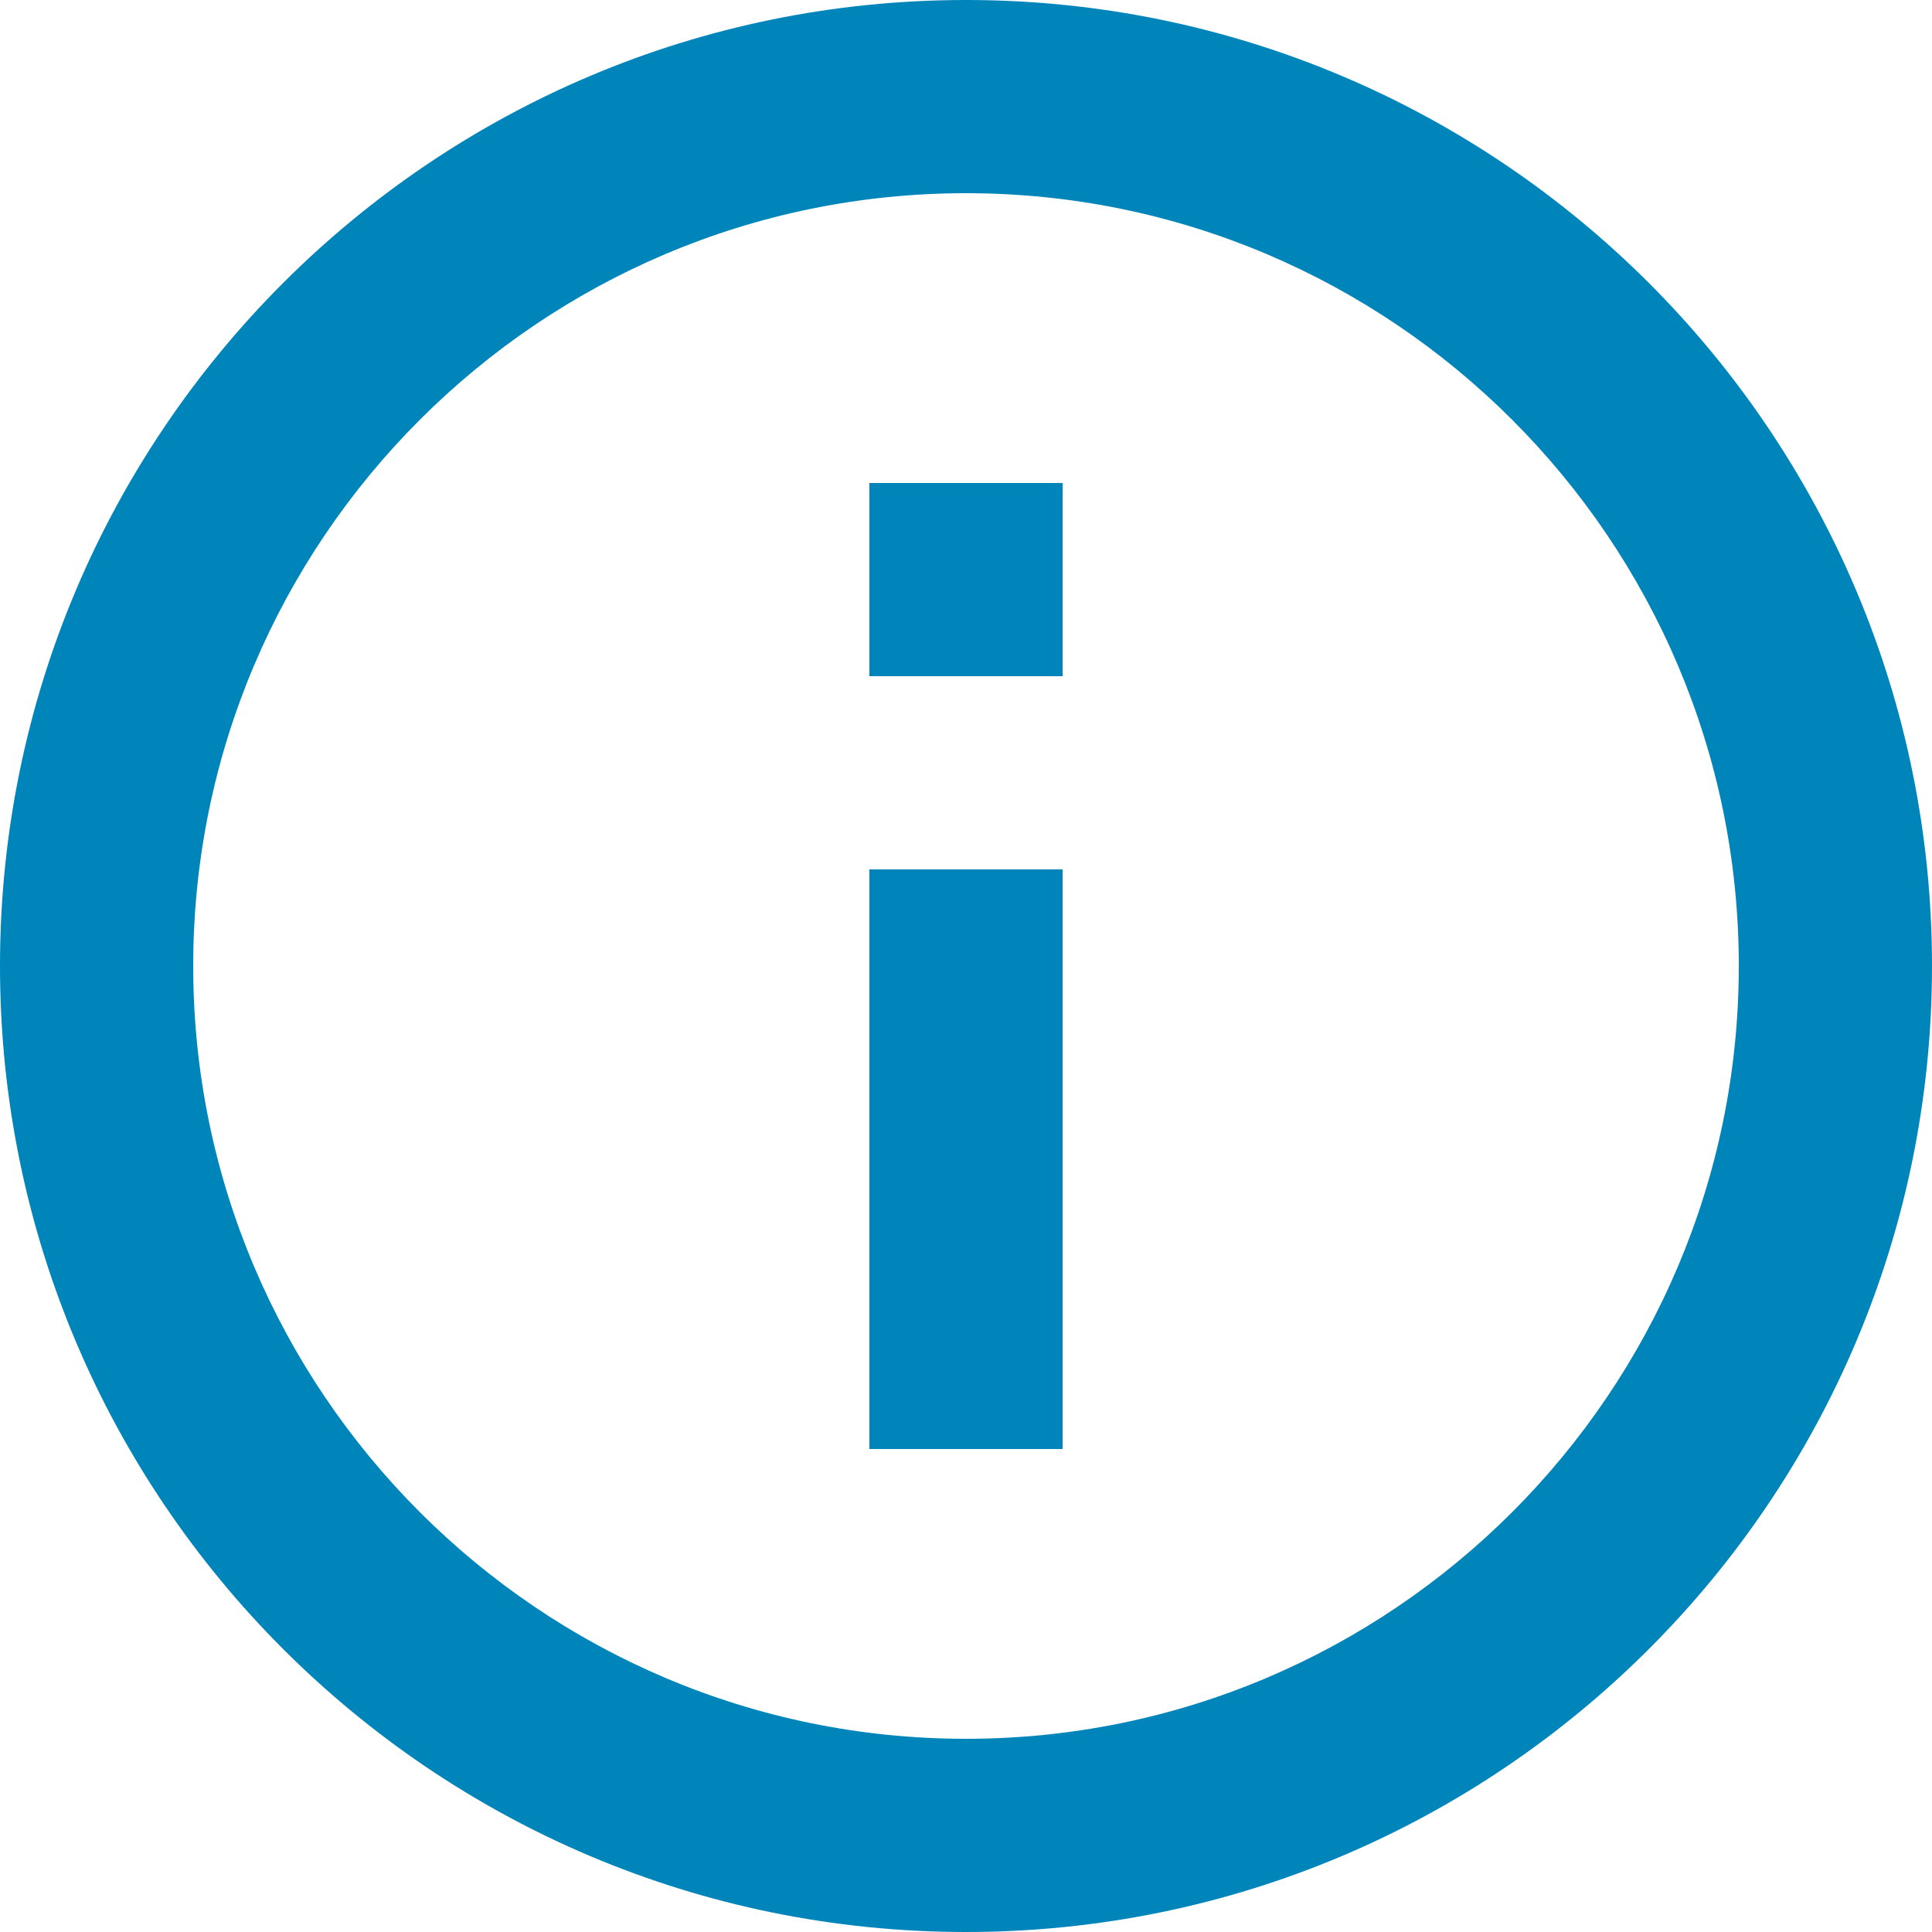 <svg width="100%" height="100%" viewBox="0 0 9 9" fill="none" xmlns="http://www.w3.org/2000/svg">
    <path d="M4.05 2.25H4.95V3.15H4.05V2.25Z" fill="#0085BA"/>
    <path d="M4.05 4.05H4.95V6.75H4.05V4.05Z" fill="#0085BA"/>
    <path fill-rule="evenodd" clip-rule="evenodd" d="M0 4.5C0 2.016 2.016 0 4.5 0C6.984 0 9 2.016 9 4.5C9 6.984 6.984 9 4.5 9C2.016 9 0 6.984 0 4.5ZM0.9 4.5C0.9 6.484 2.515 8.1 4.5 8.1C6.485 8.1 8.1 6.484 8.1 4.5C8.1 2.515 6.485 0.9 4.5 0.9C2.515 0.9 0.9 2.515 0.9 4.5Z" fill="#0085BA"/>
</svg>
